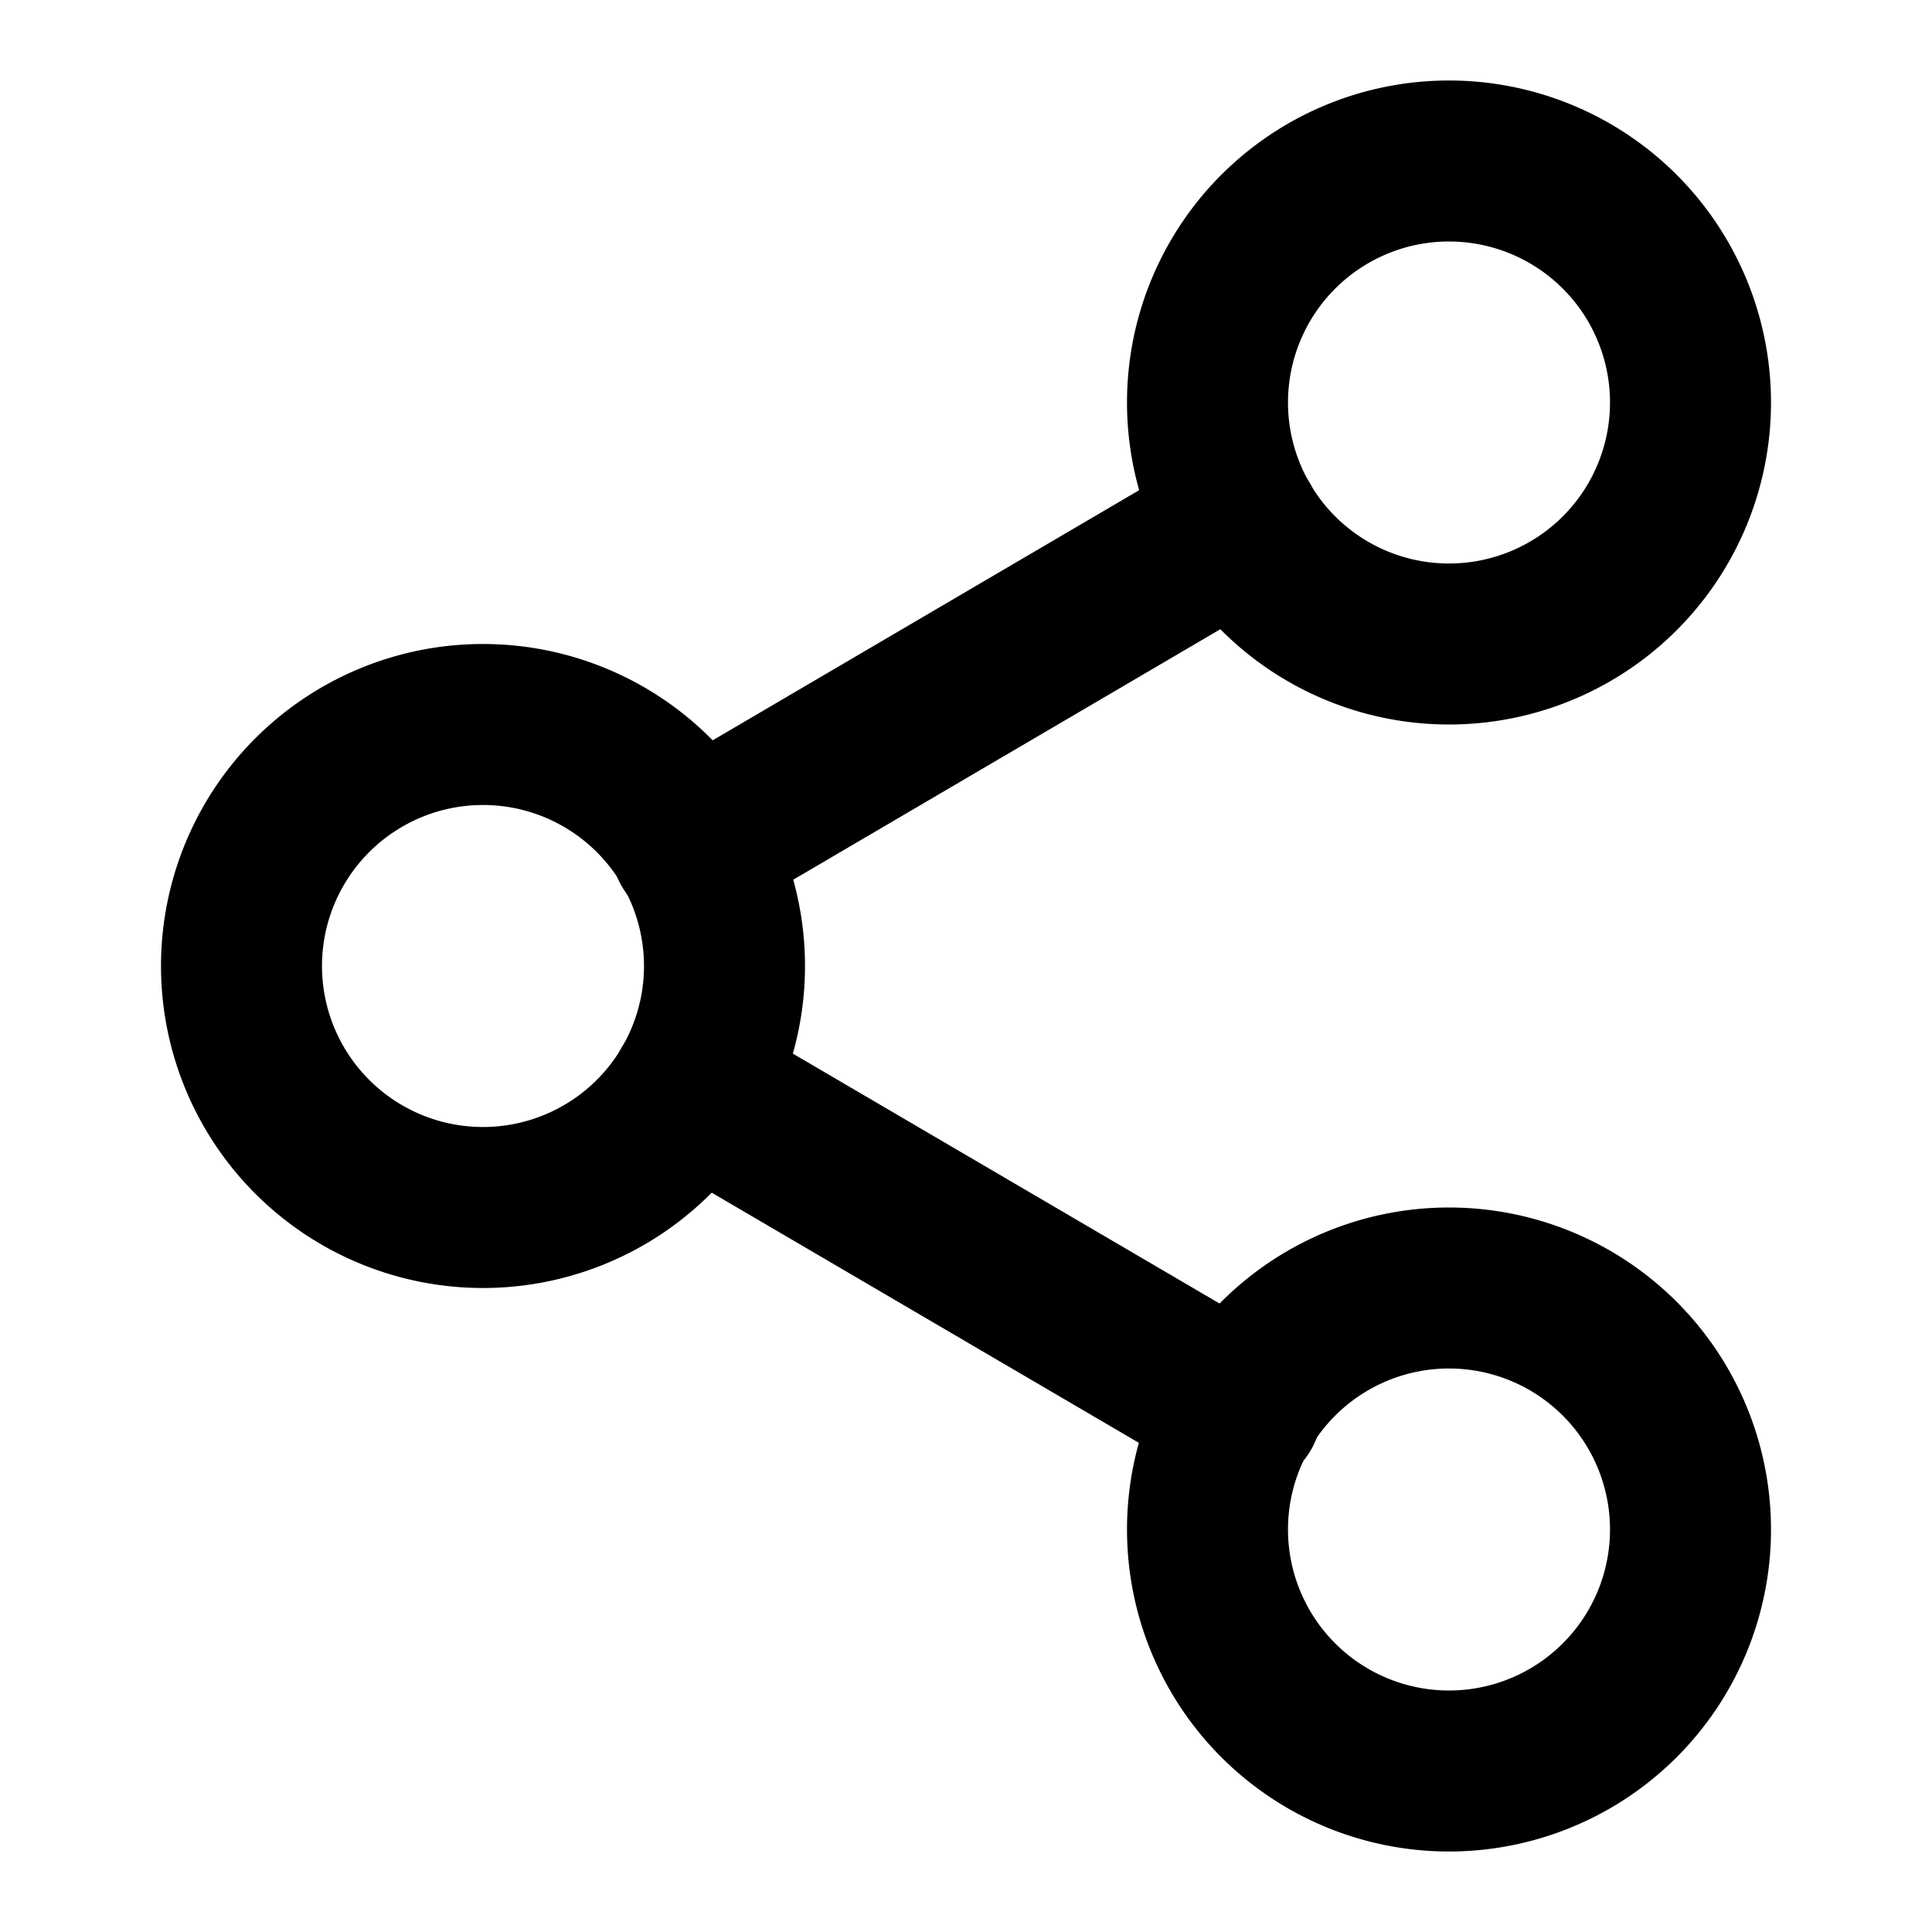 <svg id="Layer_3" data-name="Layer 3" xmlns="http://www.w3.org/2000/svg" viewBox="0 0 24 24"><g id="share"><path d="M18,8a3,3,0,1,0-3-3A3,3,0,0,0,18,8Z" fill="none" stroke="#000" stroke-linecap="round" stroke-linejoin="round" stroke-width="2"/><path d="M6,15a3,3,0,1,0-3-3A3,3,0,0,0,6,15Z" fill="none" stroke="#000" stroke-linecap="round" stroke-linejoin="round" stroke-width="2"/><path d="M18,22a3,3,0,1,0-3-3A3,3,0,0,0,18,22Z" fill="none" stroke="#000" stroke-linecap="round" stroke-linejoin="round" stroke-width="2"/><path d="M8.59,13.51l6.83,4" fill="none" stroke="#000" stroke-linecap="round" stroke-linejoin="round" stroke-width="2"/><path d="M15.41,6.51l-6.82,4" fill="none" stroke="#000" stroke-linecap="round" stroke-linejoin="round" stroke-width="2"/></g></svg>